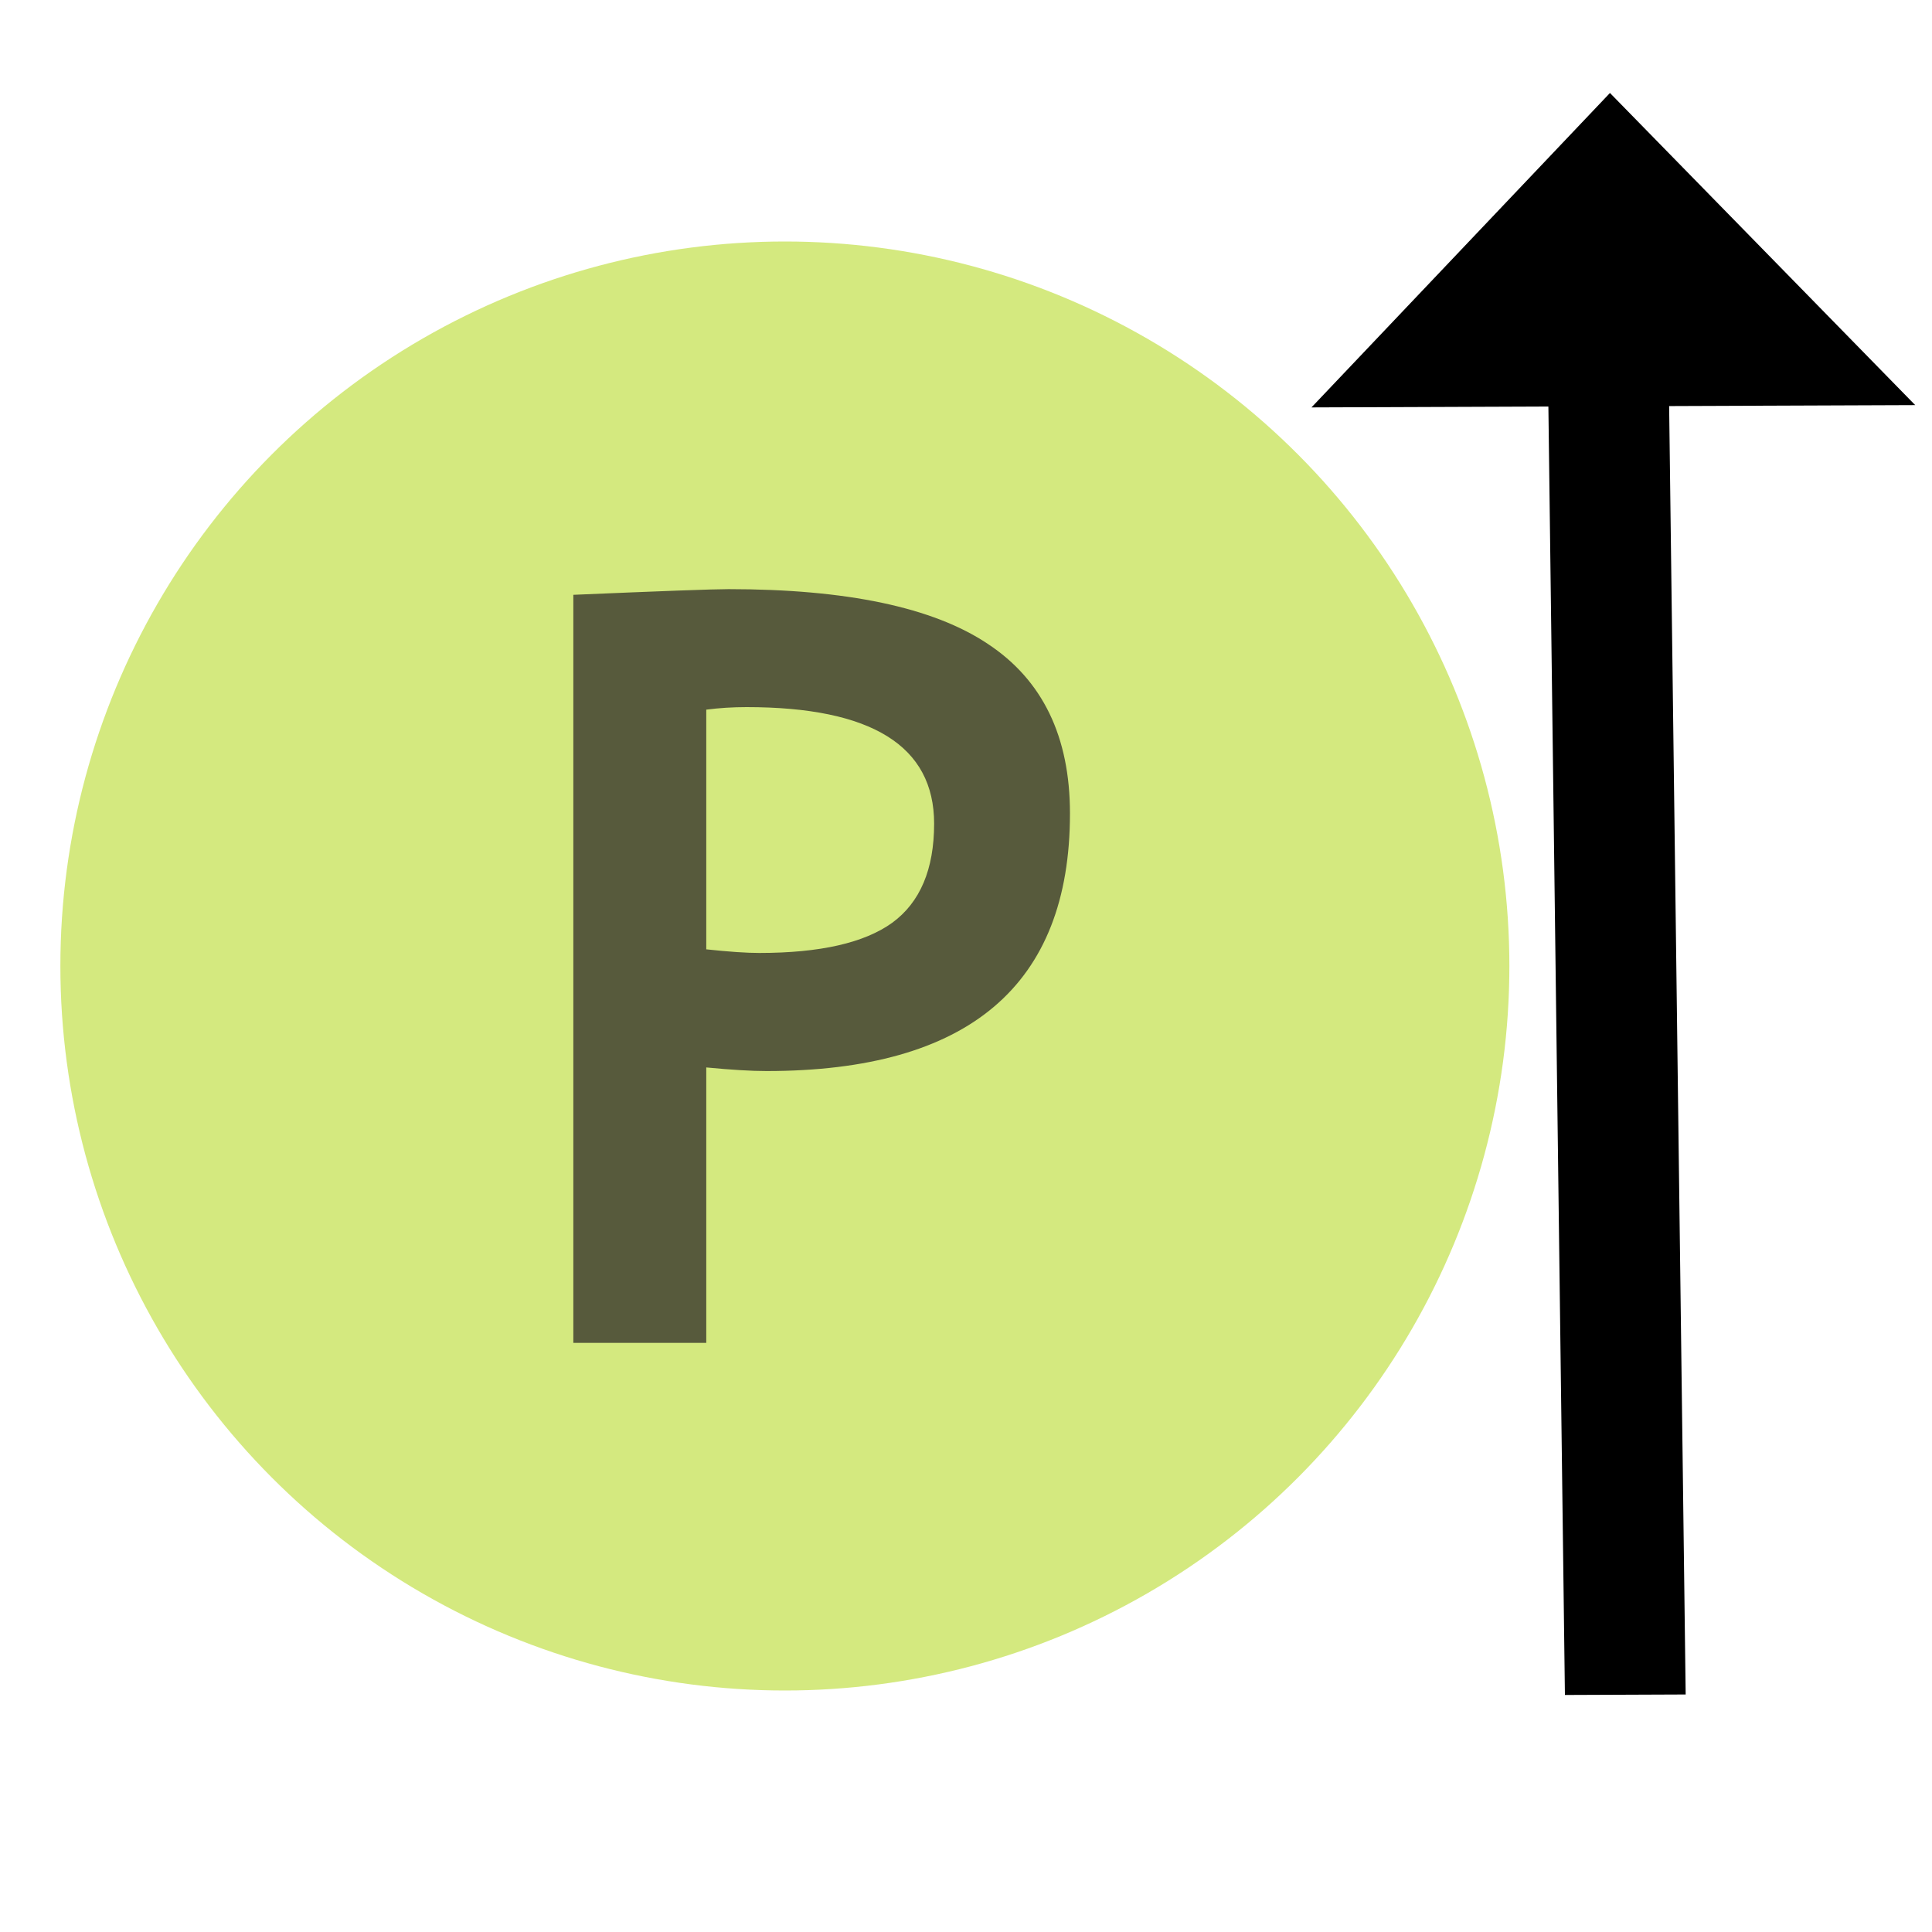 <svg xmlns="http://www.w3.org/2000/svg" viewBox="0 0 16 16">
  <title>implementingPackage</title>
  <g transform="translate(-1.5)">
    <circle cx="8" cy="8" r="6" fill="#aad400" opacity="0.5"/>
    <path d="M 7.349,8.84 V 11.121 H 6.248 V 4.926 q 1.1,-0.047 1.286,-0.047 1.468,0 2.146,0.453 0.681,0.449 0.681,1.405 0,2.133 -2.514,2.133 -0.186,0 -0.499,-0.03 z m 0,-2.962 V 7.862 q 0.279,0.03 0.44,0.03 0.753,0 1.1,-0.25 0.347,-0.254 0.347,-0.821 0,-0.965 -1.553,-0.965 -0.174,0 -0.334,0.021 z" fill="#231f20" opacity="0.7"/>
  </g>
  <g>
    <path d="m 12.96,14.037 -0.137,-10.678 1,-0.004 0.137,10.678 z"/>
    <path d="M 13.333,0.77 10.861,3.374 15.861,3.355 Z"/>
  </g>
</svg>
